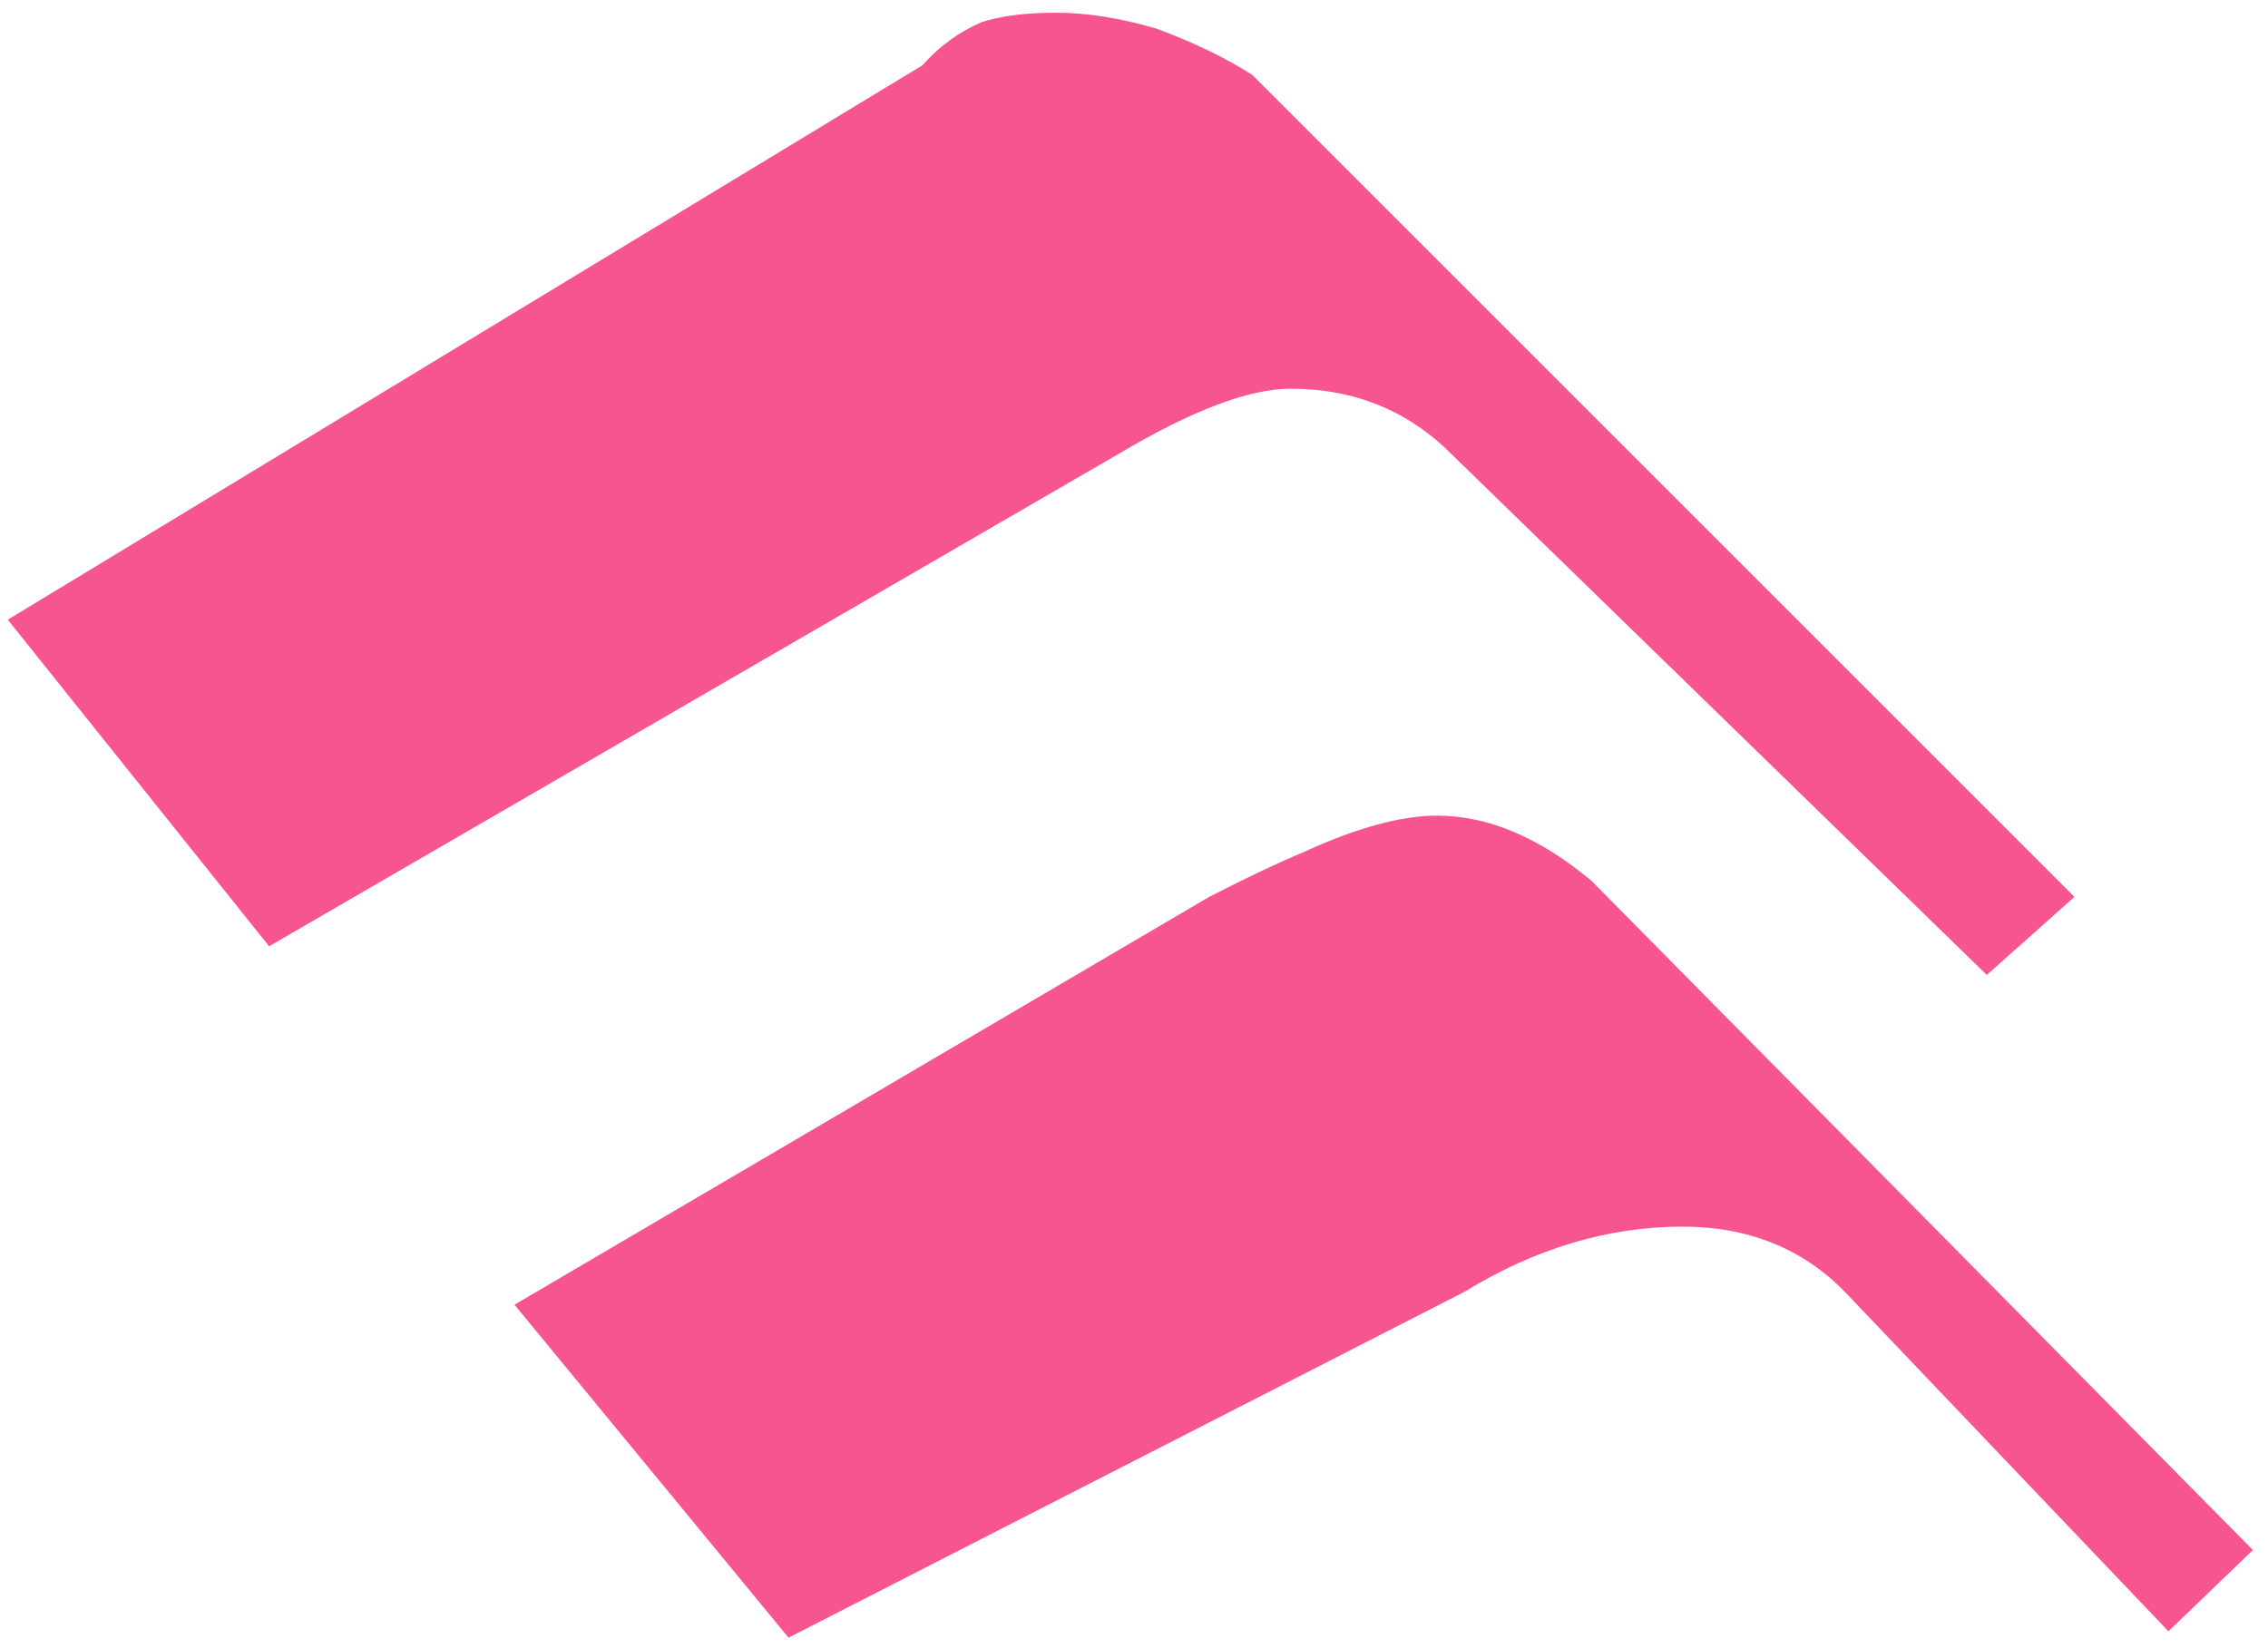 <svg width="139" height="101" viewBox="0 0 139 101" fill="none" xmlns="http://www.w3.org/2000/svg">
<path d="M56.531 4.004C57.573 2.832 58.777 1.953 60.145 1.367C61.316 0.977 62.846 0.781 64.734 0.781C66.622 0.781 68.673 1.107 70.887 1.758C73.165 2.604 75.118 3.548 76.746 4.59L127.137 54.98L121.766 59.766L88.953 27.832C86.284 25.163 82.996 23.828 79.09 23.828C76.551 23.828 73.035 25.163 68.543 27.832L16.492 58.008L0.477 37.988L56.531 4.004ZM74.109 54.98C76.388 53.809 78.309 52.897 79.871 52.246C83.126 50.749 85.861 50 88.074 50C91.199 50 94.357 51.335 97.547 54.004L138.074 95.019L132.898 100L113.074 79.199C110.47 76.53 107.15 75.195 103.113 75.195C98.556 75.195 94.096 76.53 89.734 79.199L48.328 100.391L31.531 79.981L74.109 54.98Z" fill="#F75590"/>
</svg>
